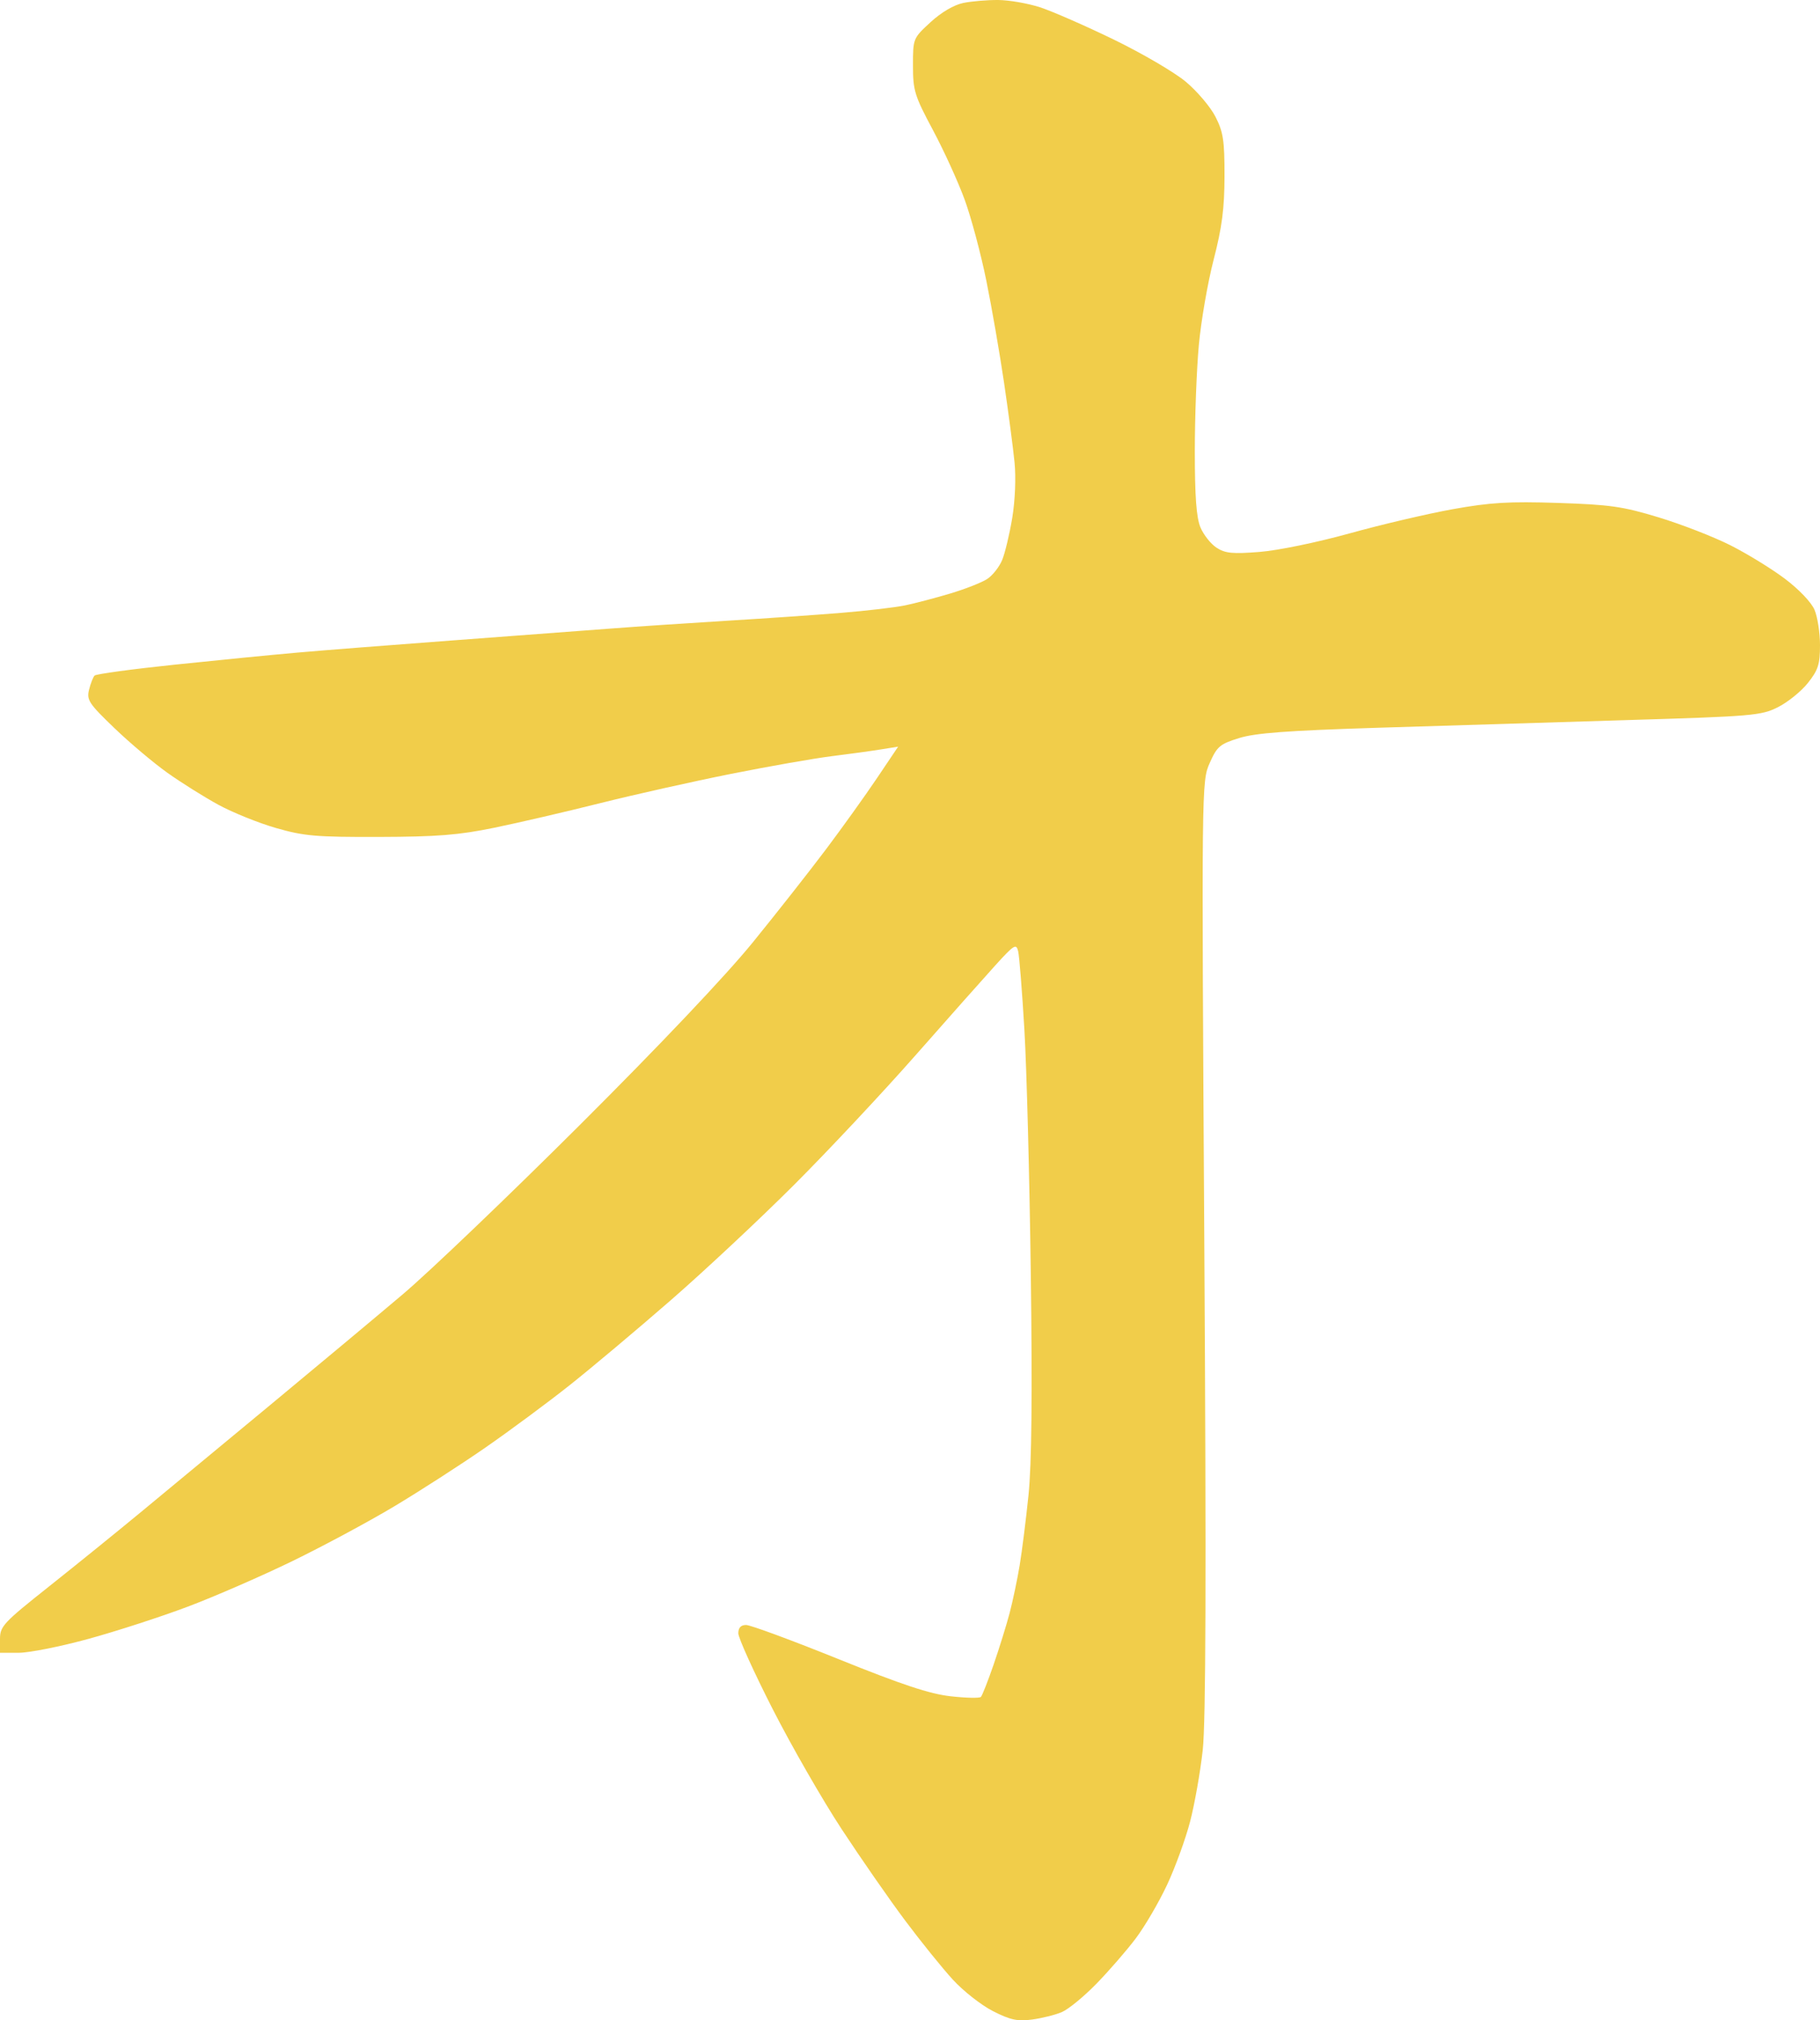 <svg xmlns="http://www.w3.org/2000/svg" viewBox="0 0 917 1018">
    <path d="m520 1017.645c-7.348.978-10.962.201-19.688-4.235-5.879-2.989-15.004-10.156-20.279-15.928-5.275-5.772-16.055-19.131-23.954-29.688-7.9-10.557-22.302-31.29-32.005-46.074-9.703-14.784-25.388-42.097-34.857-60.696C379.747 842.426 372 825.323 372 823.018c0-2.836 1.274-4.191 3.939-4.191 2.167 0 23.088 7.729 46.493 17.174 32.126 12.966 45.986 17.56 56.561 18.748 7.704.865 14.555 1.012 15.225.326.67-.686 3.548-7.998 6.395-16.248 2.847-8.25 6.481-19.95 8.074-26s3.869-16.85 5.056-24c1.188-7.15 3.2-23.148 4.473-35.55 1.585-15.455 1.948-50.381 1.154-111-.638-48.647-2.094-104.2-3.235-123.45-1.141-19.25-2.55-37.004-3.131-39.454-.963-4.06-1.983-3.433-11.53 7.083-5.76 6.345-23.909 26.799-40.329 45.454-16.421 18.654-43.87 47.939-61 65.076-17.13 17.137-45.094 43.31-62.145 58.161-17.05 14.851-40.047 34.176-51.103 42.943-11.057 8.767-30.195 22.934-42.53 31.482-12.335 8.548-32.988 21.858-45.897 29.579C185.562 766.873 162.4 779.31 147 786.791c-15.4 7.481-38.986 17.745-52.413 22.811-13.427 5.065-35.918 12.363-49.98 16.218-14.062 3.854-29.852 7.008-35.087 7.008H0v-6.901c0-6.434 1.659-8.218 24.5-26.352 13.475-10.698 34.376-27.618 46.446-37.599 12.07-9.981 41.32-34.206 65-53.833 23.68-19.627 53.854-44.827 67.054-56 13.2-11.173 53.335-49.564 89.189-85.314 40.312-40.195 73.561-75.304 87.128-92 12.066-14.85 28.697-36 36.957-47s19.795-27.109 25.634-35.797l10.615-15.797-8.762 1.409c-4.819.775-15.962 2.306-24.762 3.403s-31.599 5.105-50.663 8.907c-19.065 3.802-48.765 10.449-66 14.772-17.235 4.323-41.237 9.894-53.337 12.381-17.892 3.677-28.722 4.54-58 4.622-31.823.089-37.856-.434-52-4.512-8.8-2.537-21.85-7.807-29-11.711s-18.683-11.14-25.629-16.08c-6.946-4.94-18.992-15.098-26.771-22.574-12.816-12.318-14.01-14.128-12.73-19.307.777-3.143 2.03-6.351 2.784-7.128.754-.777 18.916-3.248 40.358-5.49C109.456 332.682 137.35 329.938 150 328.827c12.65-1.111 47.3-3.831 77-6.044s65.7-4.914 80-6.004 41.3-2.906 60-4.036c18.7-1.131 44.35-2.903 57-3.939s27.05-2.723 32-3.749c4.95-1.026 15.183-3.715 22.741-5.975 7.557-2.26 15.957-5.561 18.667-7.336 2.709-1.775 6.099-6.083 7.533-9.572 1.434-3.489 3.716-13.028 5.073-21.197 1.44-8.674 1.922-20.321 1.157-28-.72-7.231-3.091-25.247-5.268-40.034-2.177-14.787-6.196-37.936-8.93-51.442-2.735-13.506-7.647-31.884-10.916-40.842-3.269-8.957-10.469-24.756-16-35.107C460.793 48.212 460 45.649 460 33.033c0-13.629.043-13.736 8.82-21.826 5.403-4.98 11.796-8.743 16.5-9.712 4.224-.87 12.18-1.541 17.68-1.492 5.5.05 14.95 1.698 21 3.662 6.05 1.965 22.7 9.248 37 16.186 14.3 6.937 30.684 16.52 36.41 21.295 5.725 4.775 12.475 12.732 15 17.682 3.934 7.714 4.585 12.002 4.553 30-.029 16.264-1.262 25.736-5.468 42-2.987 11.55-6.344 30.9-7.461 43-1.117 12.1-2.031 36.204-2.032 53.564-.001 22.709.793 33.467 2.831 38.344 1.558 3.729 5.198 8.33 8.089 10.224 4.37 2.864 8.021 3.227 21.667 2.155 9.257-.727 29.053-4.803 45.411-9.35 15.95-4.434 39.35-9.921 52-12.194 18.922-3.4 28.319-3.959 53-3.15 26.224.86 32.605 1.775 50.7 7.273 11.385 3.459 27.585 9.752 36 13.983 8.415 4.231 20.812 11.838 27.55 16.903 7.128 5.359 13.4 11.935 15 15.728 1.513 3.585 2.75 11.61 2.75 17.833 0 9.601-.924 12.478-6.102 19-3.356 4.227-10.138 9.713-15.07 12.191-8.489 4.265-12.594 4.614-76.898 6.547-37.361 1.123-94.03 2.866-125.93 3.874-44.432 1.403-60.504 2.611-68.706 5.164-9.703 3.02-11.09 4.2-14.806 12.602-4.085 9.234-4.095 10.174-2.692 243.289.999 165.97.767 239.835-.797 254.019-1.213 11-4.073 27.2-6.356 36-2.283 8.8-7.524 23.2-11.647 32-4.124 8.8-11.233 20.95-15.798 27-4.565 6.05-13.453 16.29-19.75 22.755-6.297 6.465-14.149 12.905-17.449 14.31-3.3 1.405-10.05 3.094-15 3.753z"
          fill="#f1cd4a" id="logo"/>
</svg>